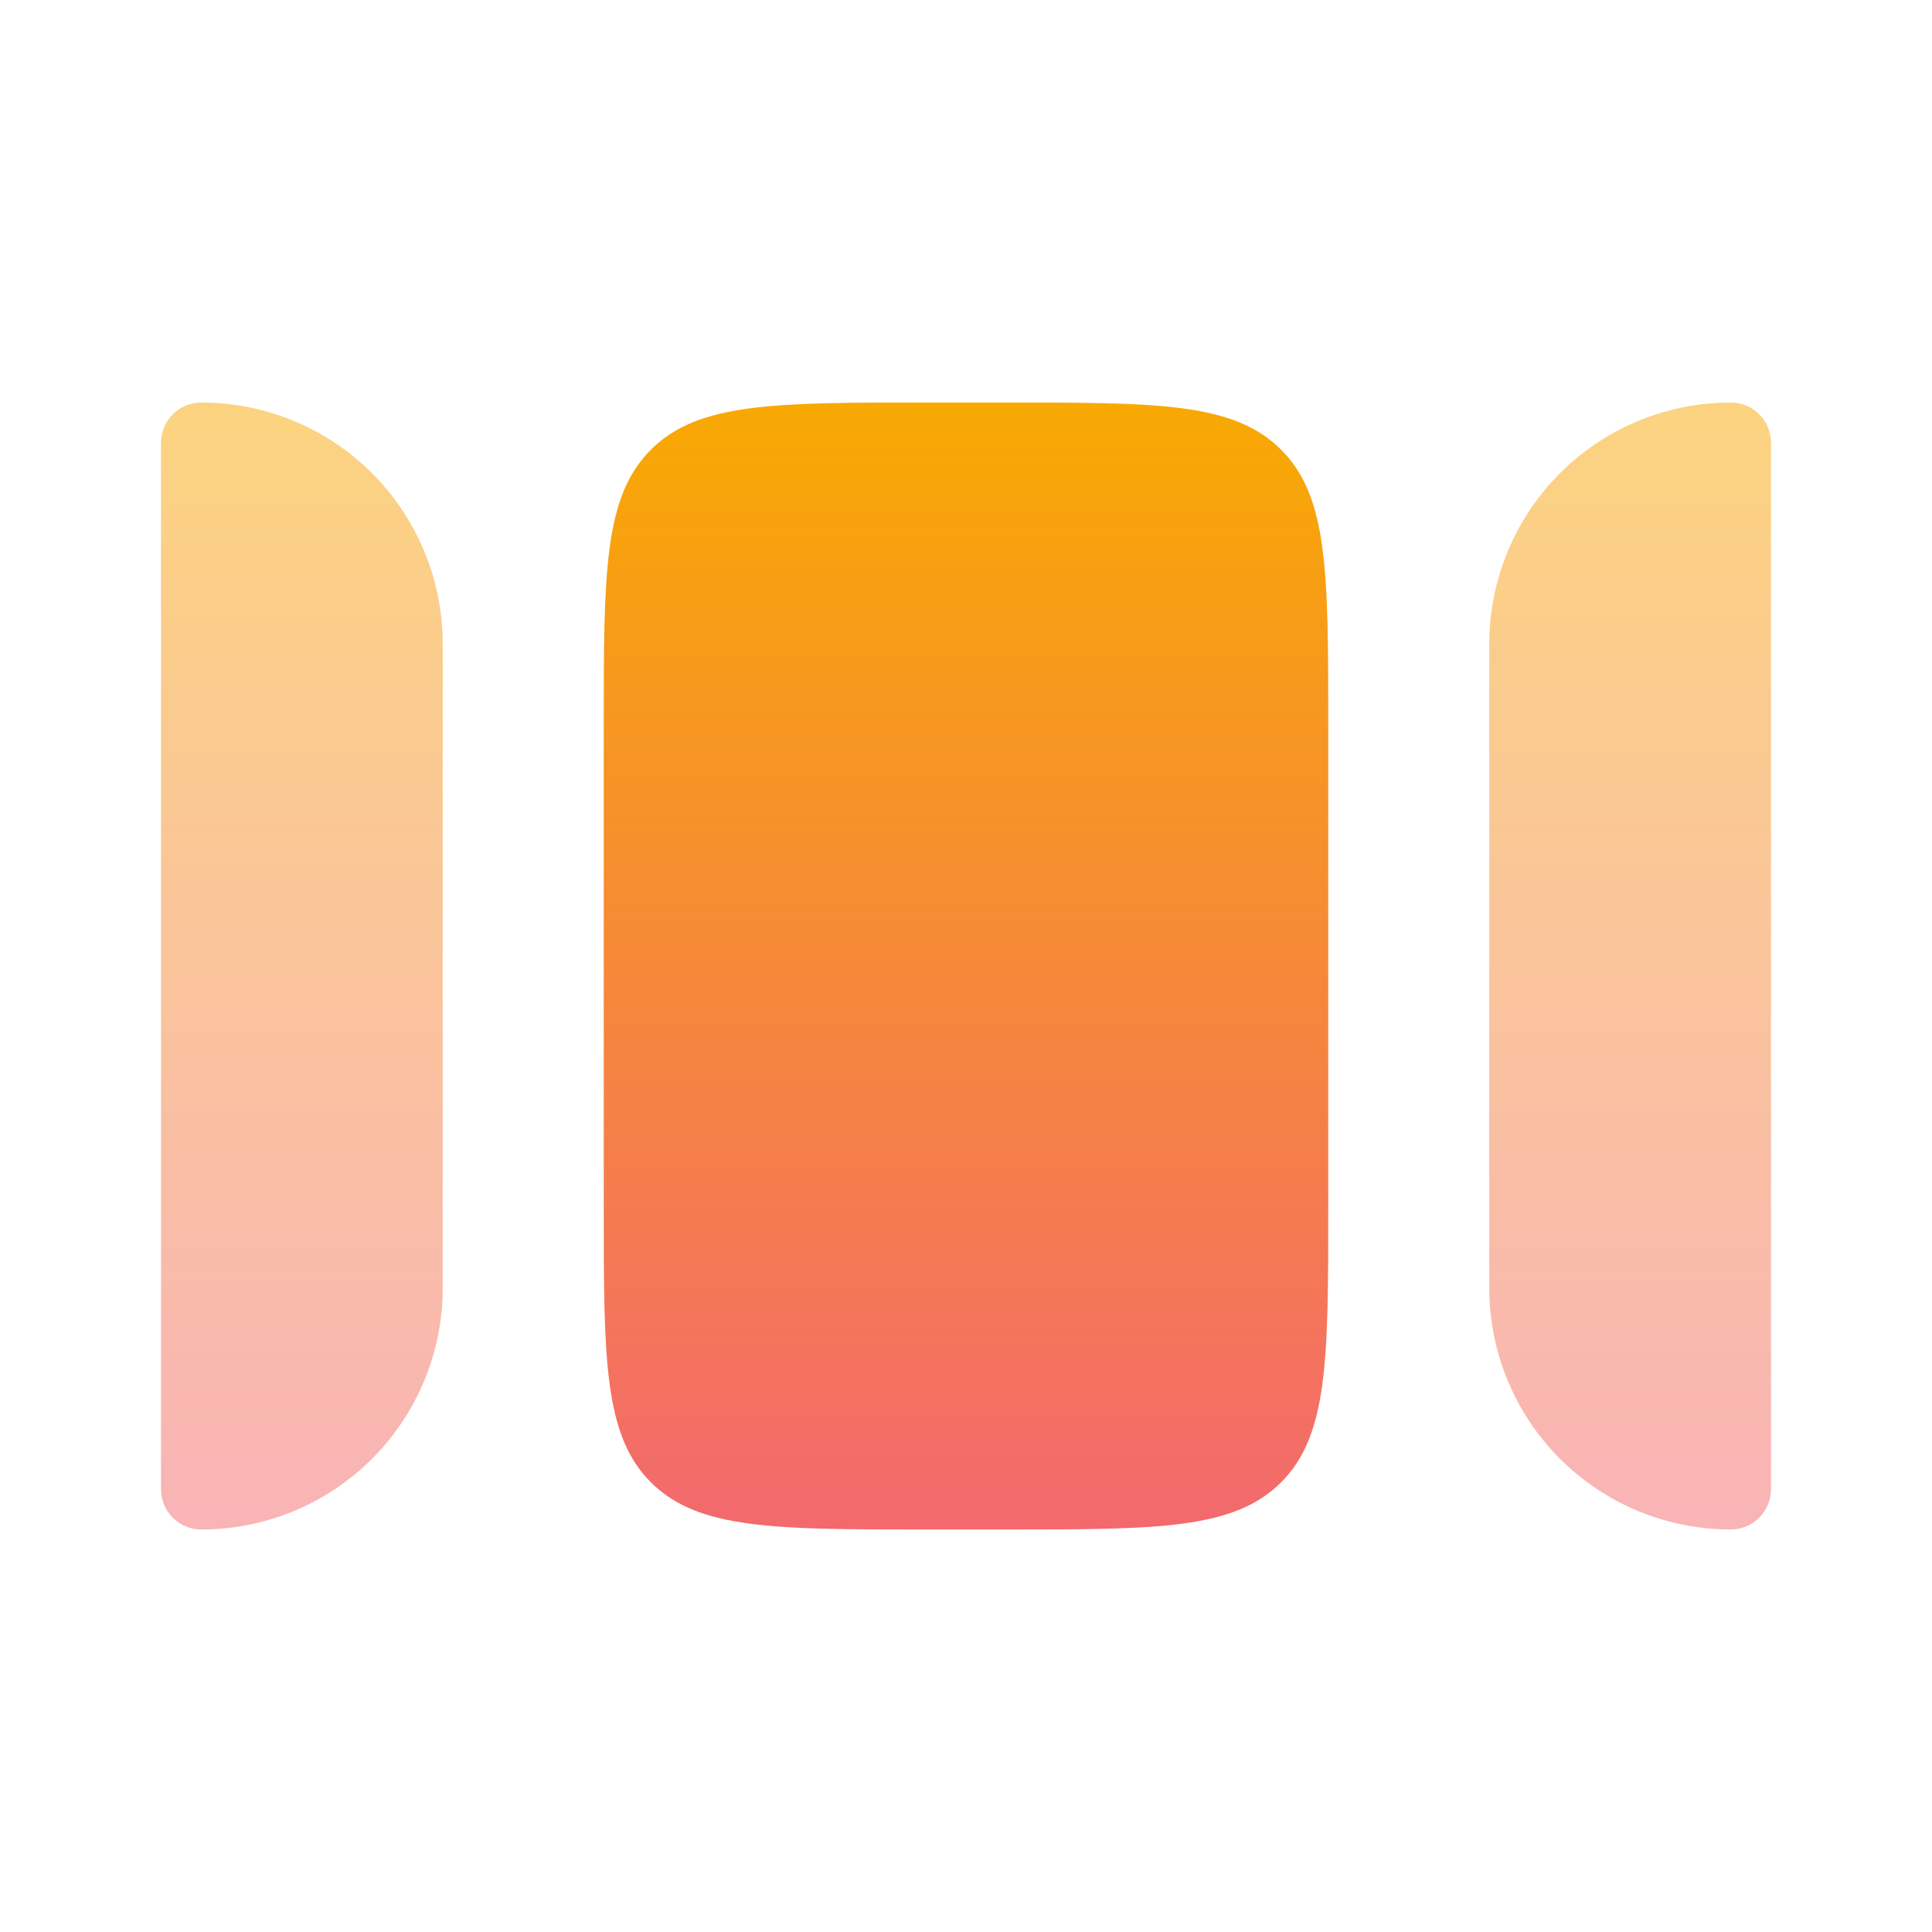 <svg xmlns="http://www.w3.org/2000/svg" width="32" height="32" viewBox="0 0 32 32" fill="none">
  <path opacity="0.5" d="M7.333 21.333V10.667C7.333 9.606 6.912 8.588 6.162 7.838C5.412 7.088 4.394 6.667 3.333 6.667C3.157 6.667 2.987 6.737 2.862 6.862C2.737 6.987 2.667 7.156 2.667 7.333V24.667C2.667 24.843 2.737 25.013 2.862 25.138C2.987 25.263 3.157 25.333 3.333 25.333C4.394 25.333 5.412 24.912 6.162 24.162C6.912 23.412 7.333 22.394 7.333 21.333ZM24.667 10.667V21.333C24.667 22.394 25.088 23.412 25.838 24.162C26.588 24.912 27.606 25.333 28.667 25.333C28.843 25.333 29.013 25.263 29.138 25.138C29.263 25.013 29.333 24.843 29.333 24.667V7.333C29.333 7.156 29.263 6.987 29.138 6.862C29.013 6.737 28.843 6.667 28.667 6.667C27.606 6.667 26.588 7.088 25.838 7.838C25.088 8.588 24.667 9.606 24.667 10.667Z" fill="url(#paint0_linear_309_21860)"/>
  <path d="M15.333 25.333C12.819 25.333 11.563 25.333 10.781 24.552C10 23.771 10 22.515 10 20V12C10 9.485 10 8.229 10.781 7.448C11.563 6.667 12.819 6.667 15.333 6.667H16.667C19.181 6.667 20.437 6.667 21.219 7.448C22 8.229 22 9.485 22 12V20C22 22.515 22 23.771 21.219 24.552C20.437 25.333 19.181 25.333 16.667 25.333H15.333Z" fill="url(#paint1_linear_309_21860)"/>
  <defs>
    <linearGradient id="paint0_linear_309_21860" x1="16" y1="6.667" x2="16" y2="25.333" gradientUnits="userSpaceOnUse">
      <stop stop-color="#F8A902"/>
      <stop offset="1" stop-color="#F3696E"/>
    </linearGradient>
    <linearGradient id="paint1_linear_309_21860" x1="16" y1="6.667" x2="16" y2="25.333" gradientUnits="userSpaceOnUse">
      <stop stop-color="#F8A902"/>
      <stop offset="1" stop-color="#F3696E"/>
    </linearGradient>
  </defs>
</svg>
